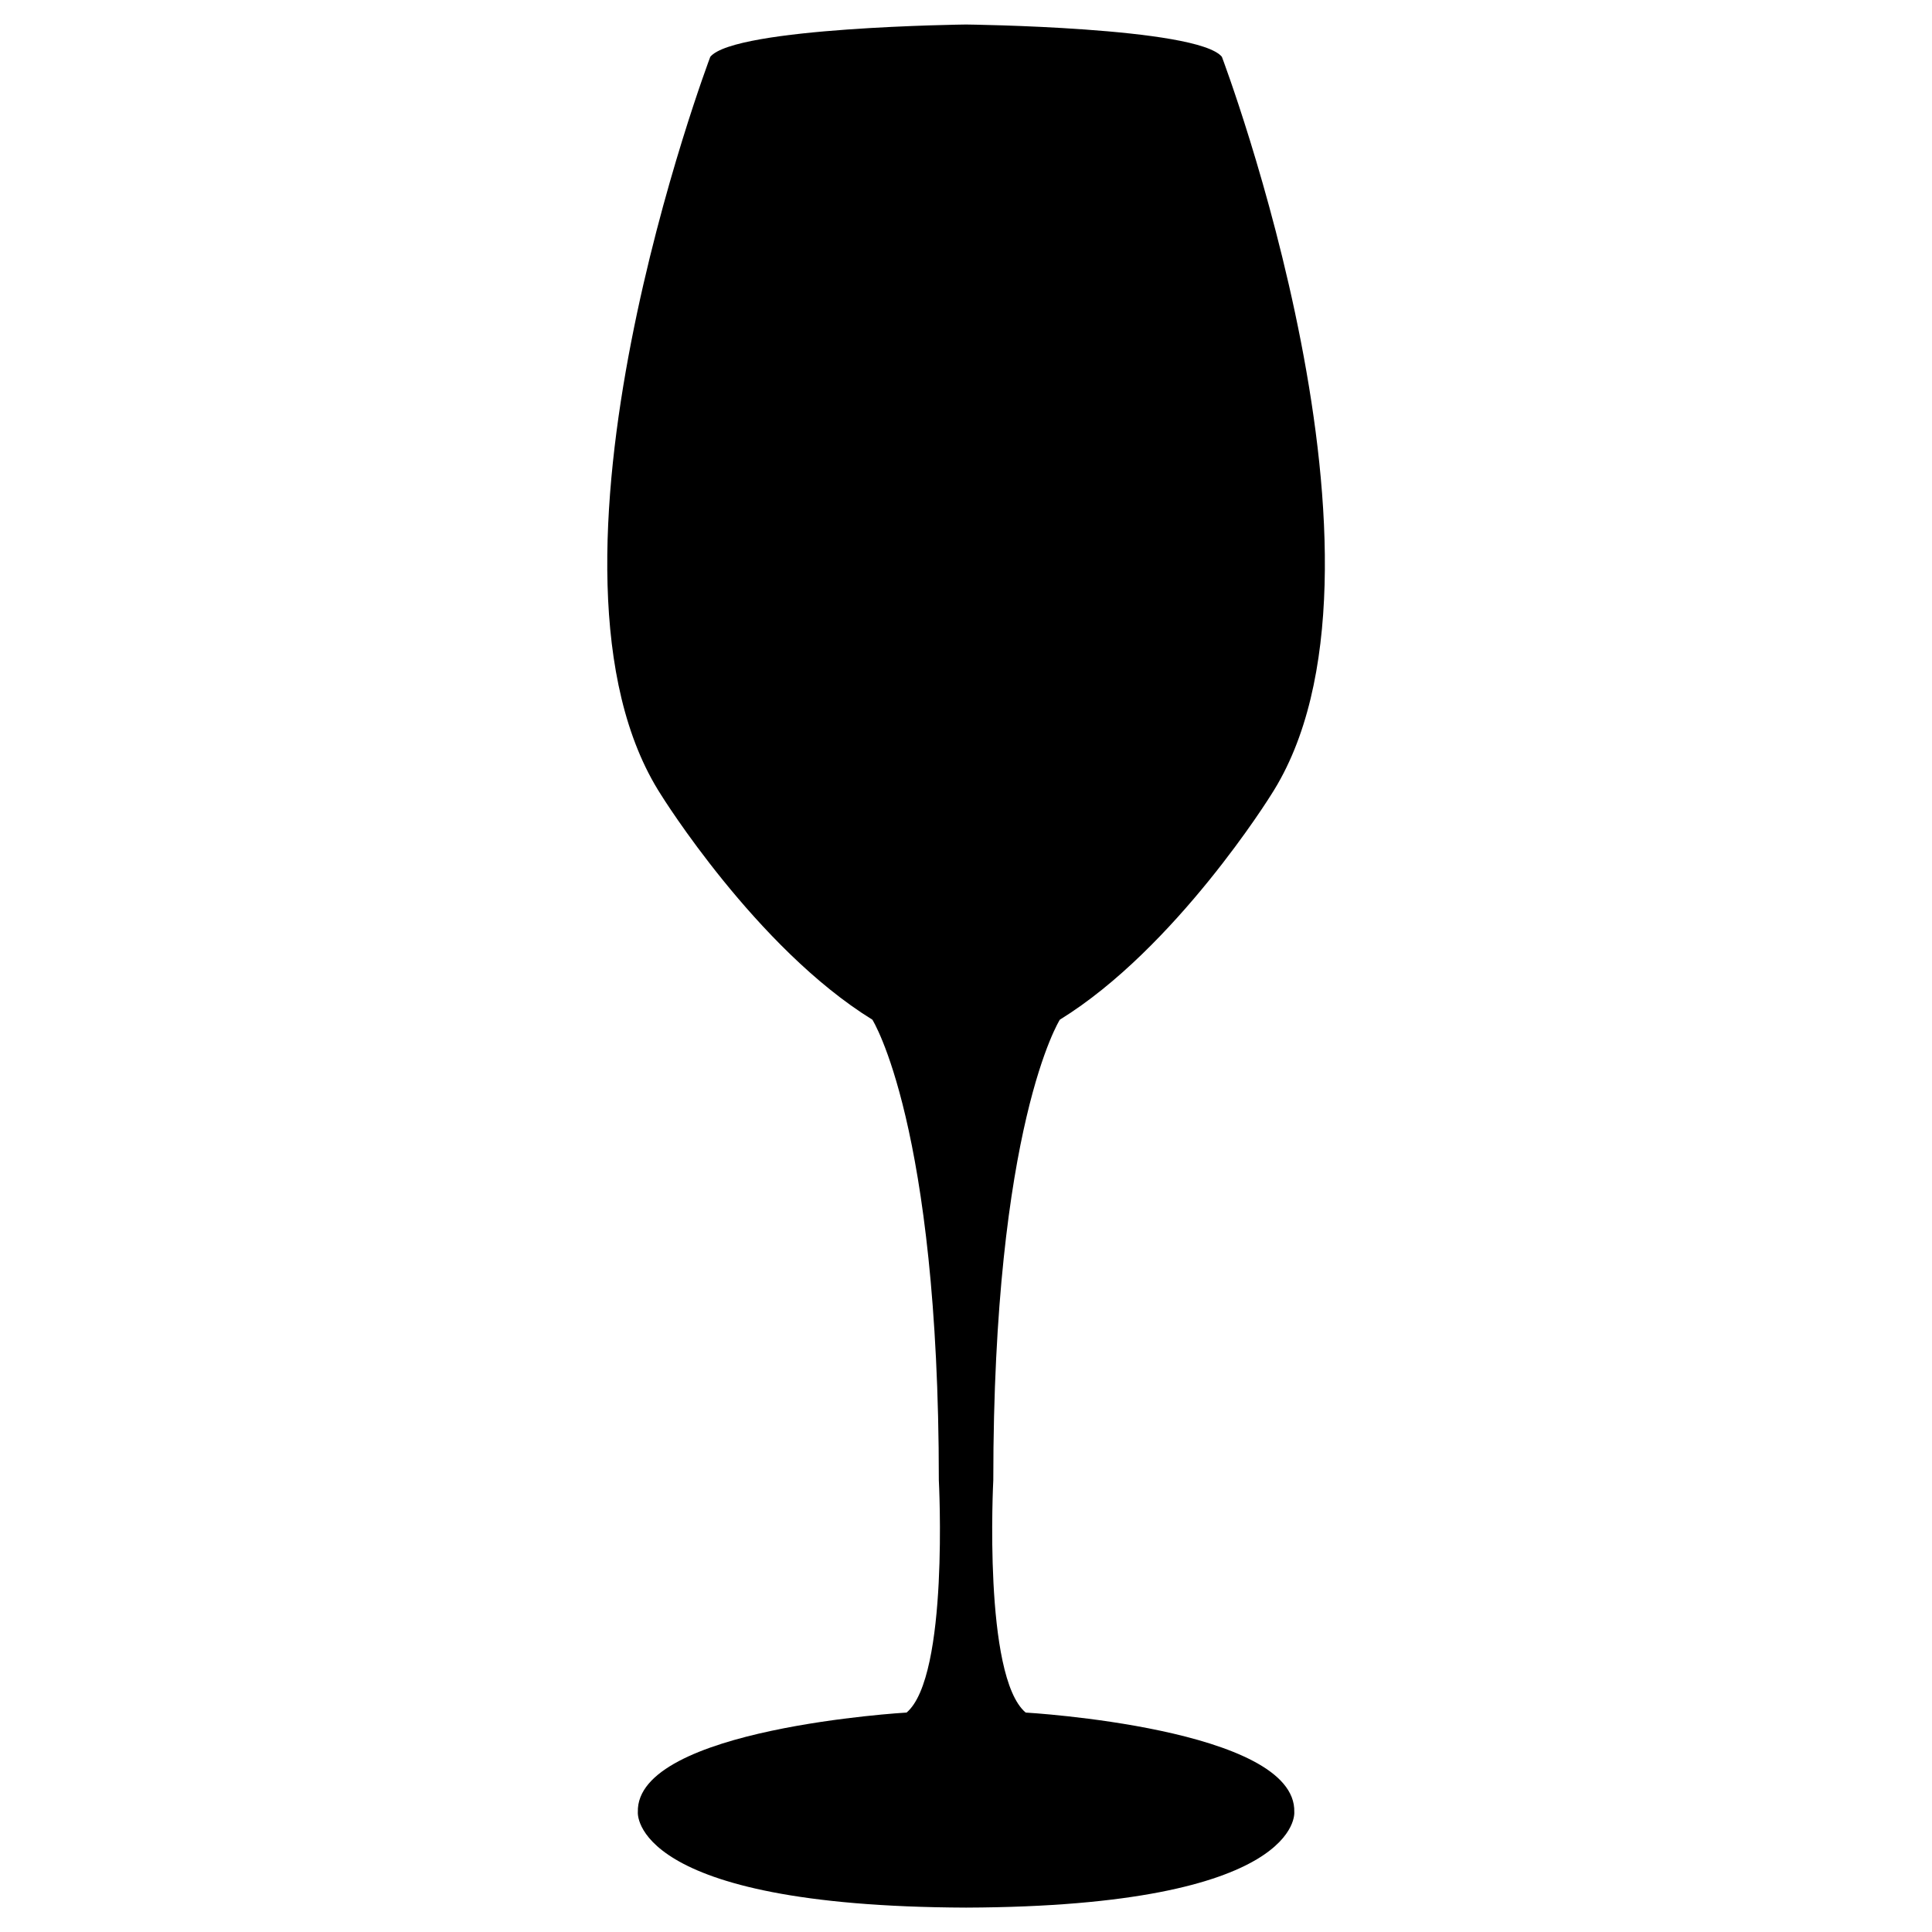 <svg xmlns="http://www.w3.org/2000/svg" xmlns:xlink="http://www.w3.org/1999/xlink" version="1.1" id="Livello_1" x="0px" y="0px" width="48px" height="48px" viewBox="0 0 48 48" enable-background="new 0 0 48 48" xml:space="preserve">
<path d="M23.999,47.394c-8.375-0.031-8.152-2.373-8.152-2.373c-0.062-2.086,6.677-2.473,6.677-2.473  c1.058-0.897,0.801-5.773,0.801-5.773c0-8.827-1.651-11.441-1.651-11.441c-2.889-1.781-5.248-5.583-5.248-5.583  c-3.609-5.585,1.221-18.34,1.221-18.34c0.608-0.738,6.354-0.802,6.354-0.802s5.748,0.063,6.356,0.802c0,0,4.829,12.755,1.22,18.34  c0,0-2.357,3.802-5.246,5.583c0,0-1.653,2.614-1.653,11.441c0,0-0.257,4.876,0.804,5.773c0,0,6.737,0.387,6.674,2.473  c0,0,0.224,2.342-8.15,2.373H23.999z"/>
</svg>